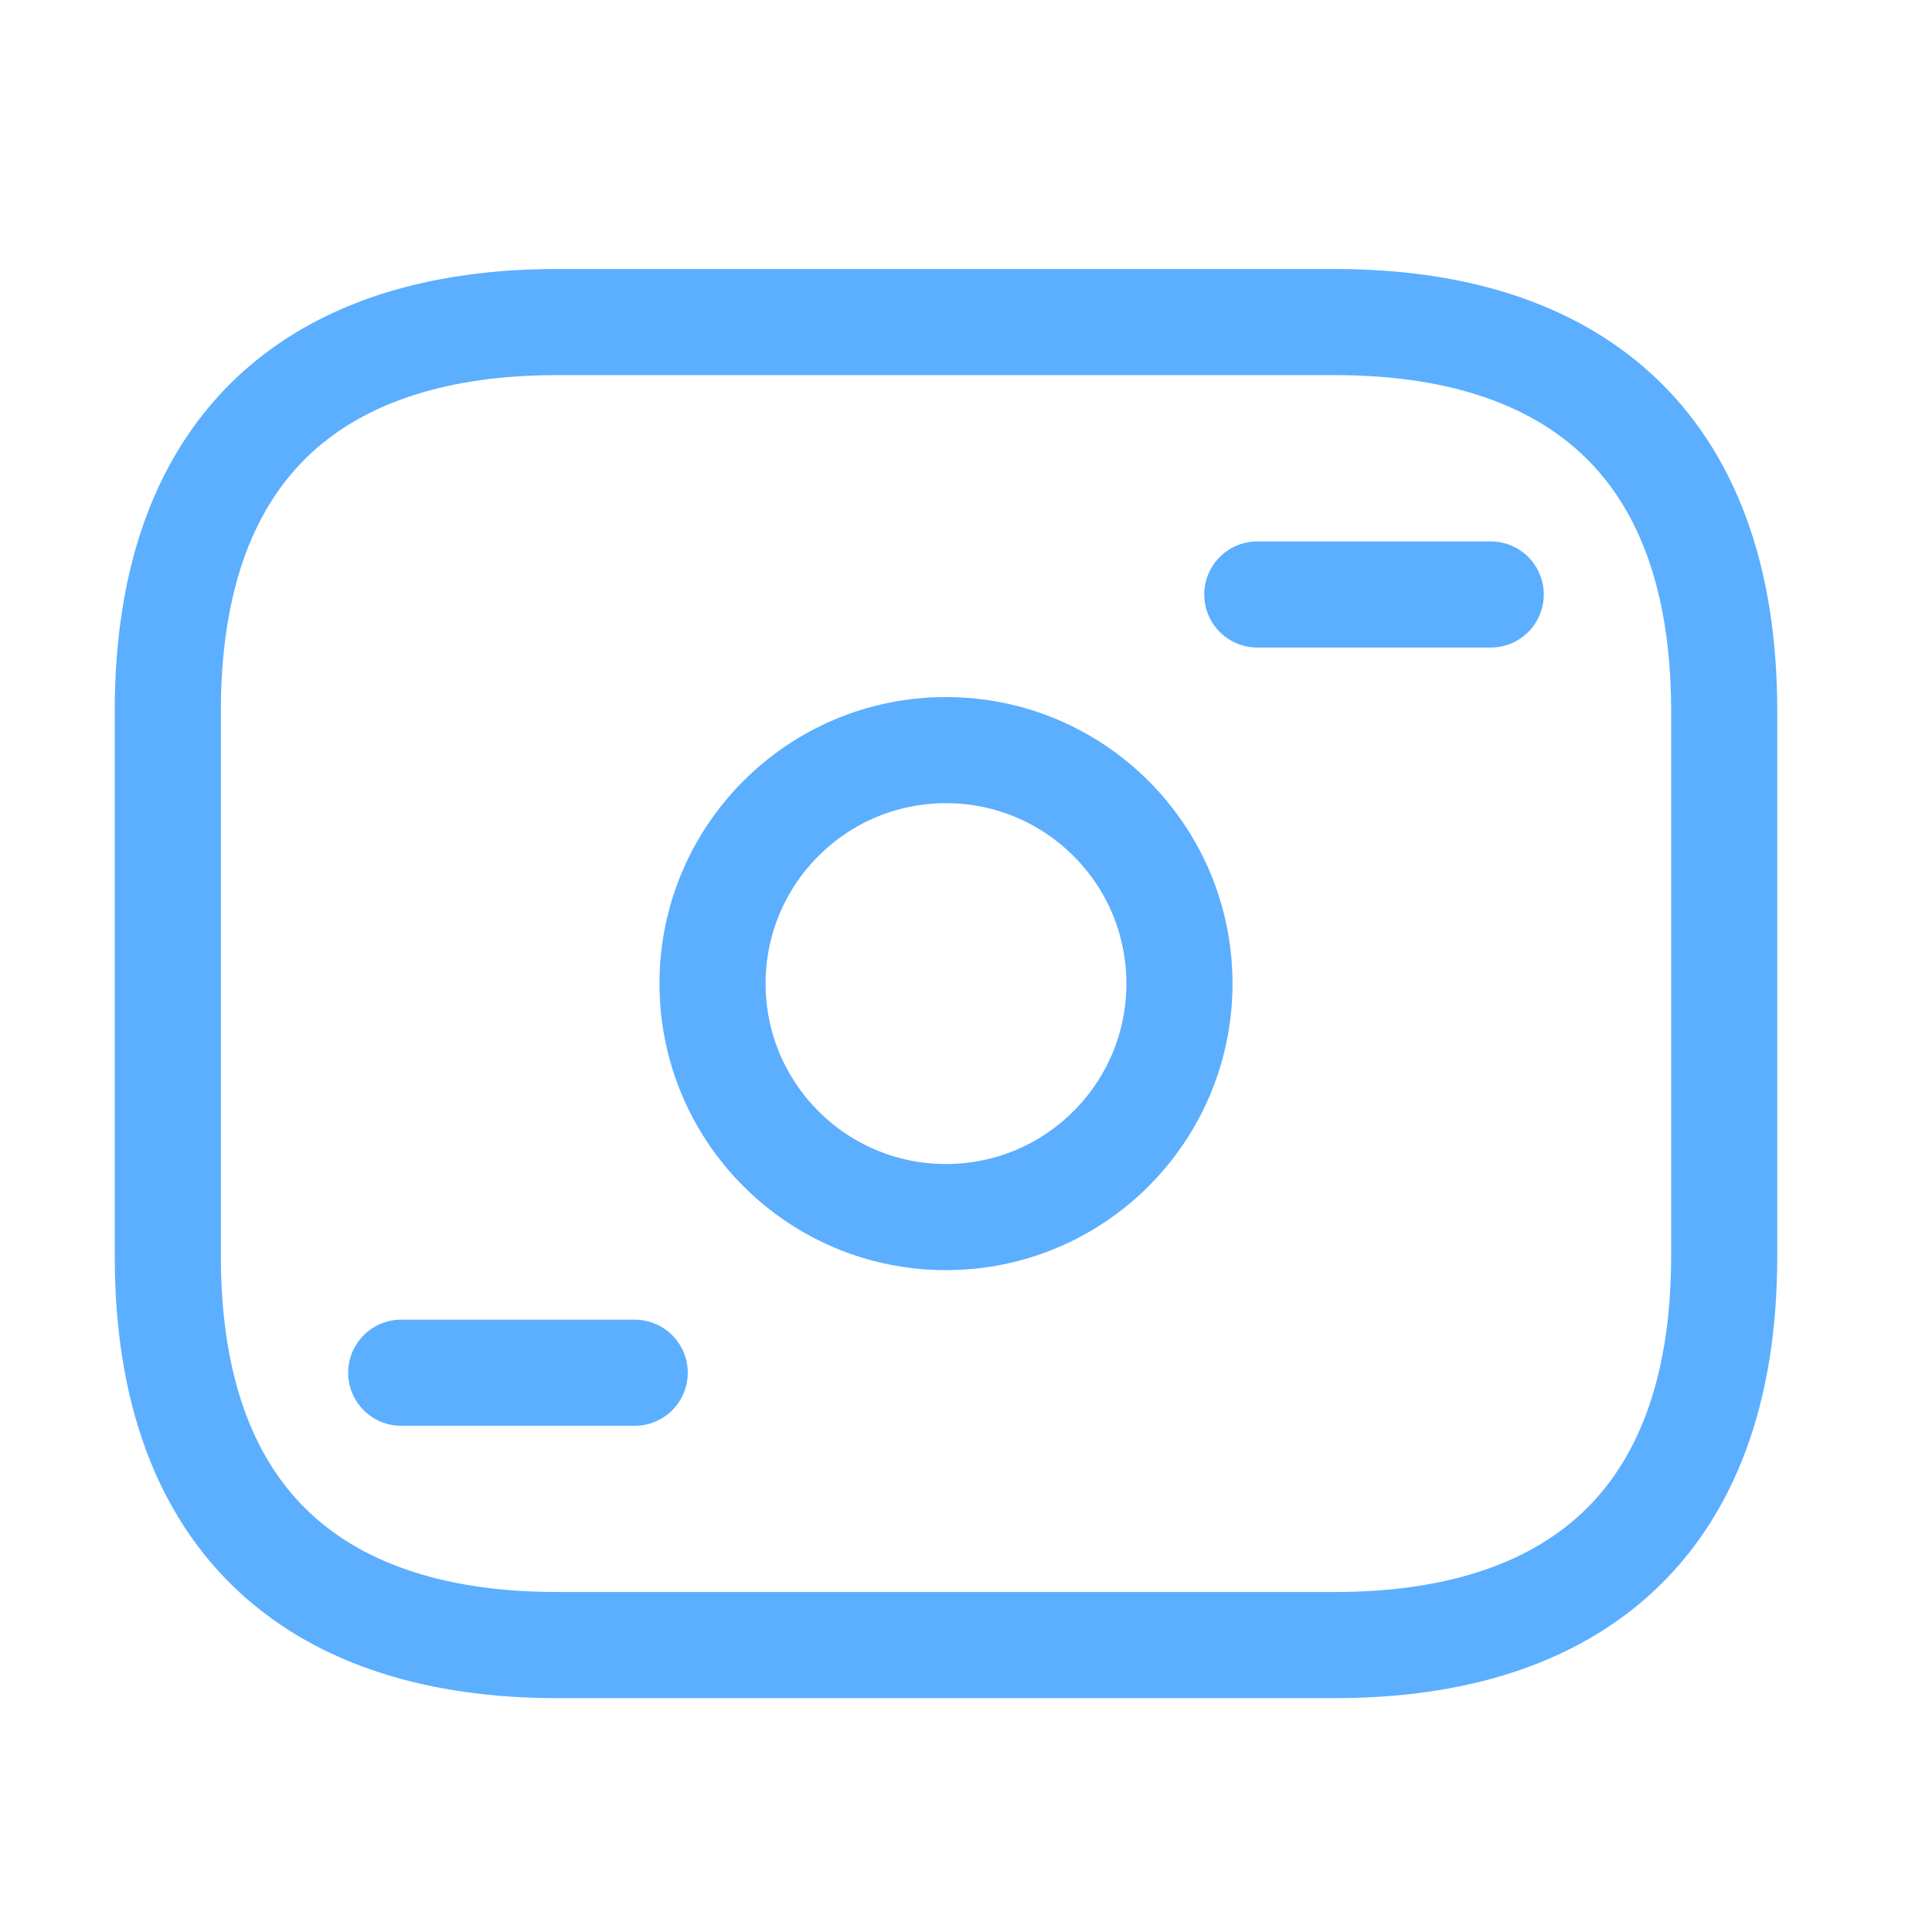 <svg width="27" height="27" viewBox="0 0 27 27" fill="none" xmlns="http://www.w3.org/2000/svg">
<g id="vuesax/linear/money-3">
<path id="Vector" d="M18.658 22.99H7.782C4.52 22.99 2.345 21.359 2.345 17.552V9.939C2.345 6.133 4.52 4.501 7.782 4.501H18.658C21.921 4.501 24.096 6.133 24.096 9.939V17.552C24.096 21.359 21.921 22.99 18.658 22.99Z" stroke="#5CAEFF" stroke-width="1.483" stroke-miterlimit="10" stroke-linecap="round" stroke-linejoin="round"/>
<path id="Vector_2" d="M13.22 17.009C15.022 17.009 16.483 15.548 16.483 13.746C16.483 11.944 15.022 10.483 13.22 10.483C11.418 10.483 9.958 11.944 9.958 13.746C9.958 15.548 11.418 17.009 13.22 17.009Z" stroke="#5CAEFF" stroke-width="1.483" stroke-miterlimit="10" stroke-linecap="round" stroke-linejoin="round"/>
<path id="Vector_3" d="M20.833 8.308H17.571" stroke="#5CAEFF" stroke-width="1.483" stroke-miterlimit="10" stroke-linecap="round" stroke-linejoin="round"/>
<path id="Vector_4" d="M8.87 19.184H5.607" stroke="#5CAEFF" stroke-width="1.483" stroke-miterlimit="10" stroke-linecap="round" stroke-linejoin="round"/>
</g>
</svg>

